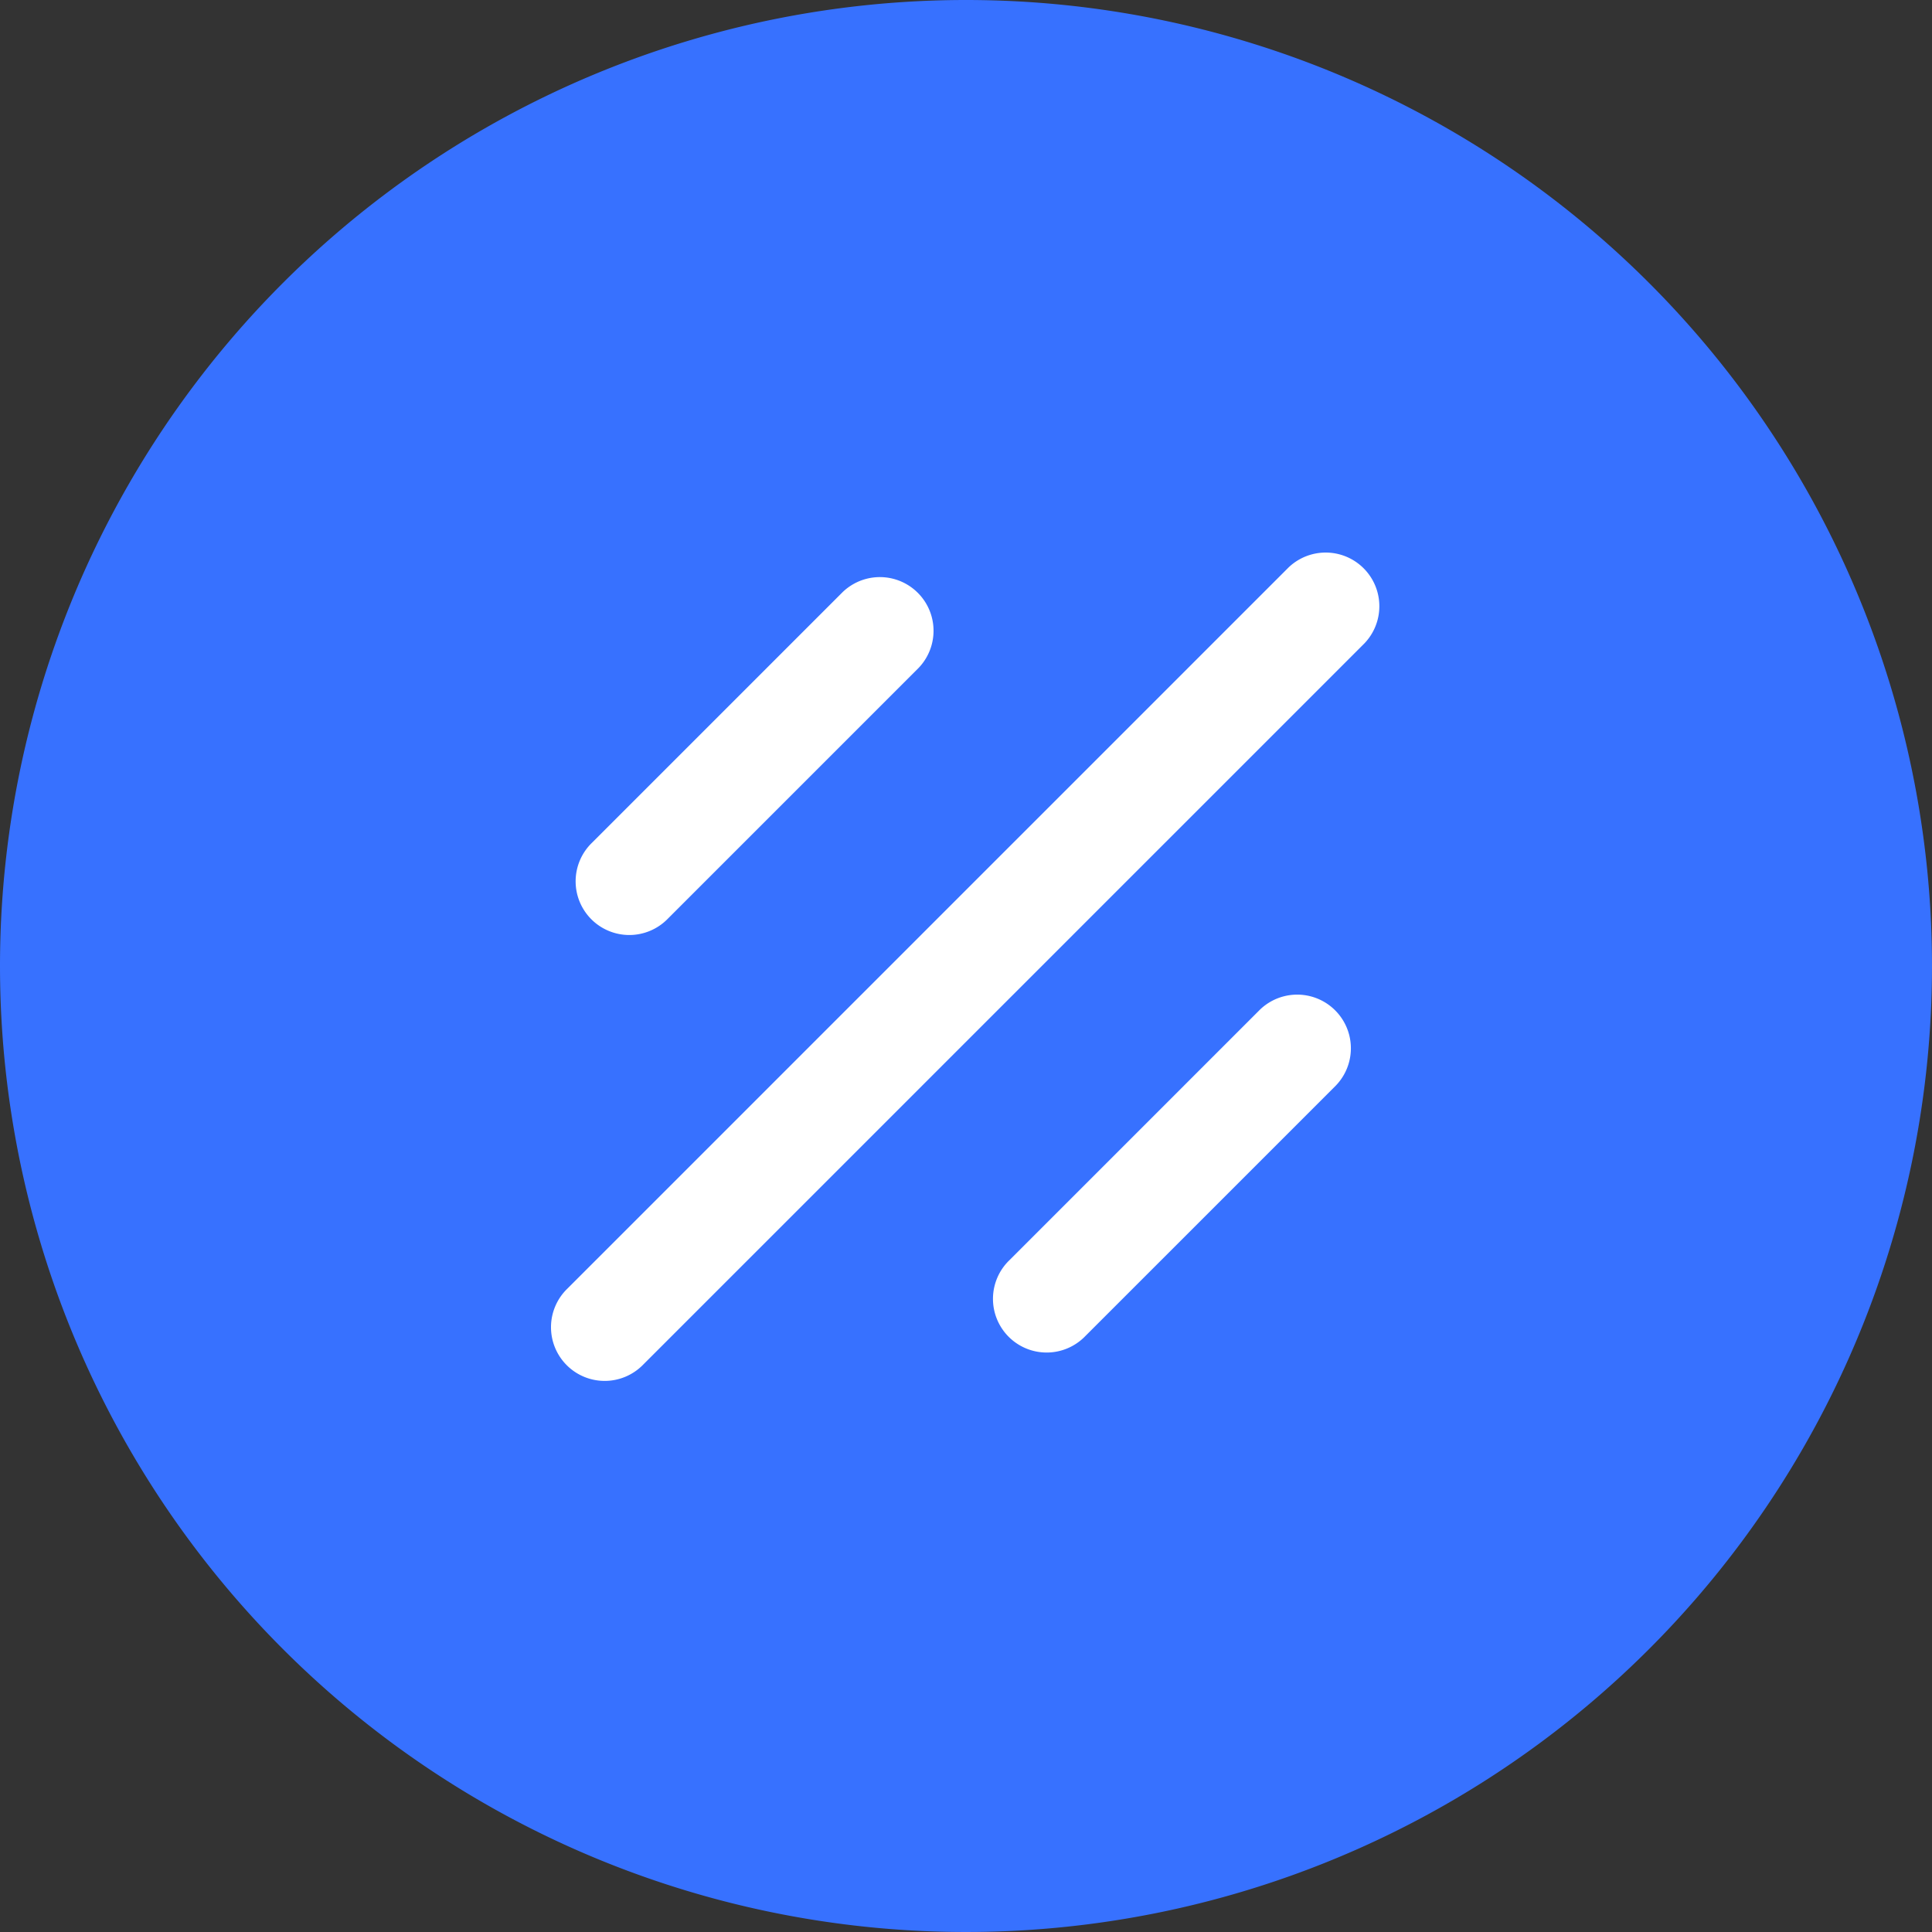 <svg xmlns="http://www.w3.org/2000/svg" width="64" height="64" viewBox="0 0 64 64"><rect x="0" y="0" width="64" height="64" fill="#333333" stroke="none"/><path d="M32,0A32,32,0,1,1,0,32,32,32,0,0,1,32,0Z" fill="#3771ff"/><path d="M209.5,217.8l8.3-8.3a1.778,1.778,0,0,0-2.514-2.514l-8.3,8.3A1.778,1.778,0,1,0,209.5,217.8Zm19.611,3.017-8.3,8.3a1.778,1.778,0,1,0,2.514,2.514l8.3-8.3a1.778,1.778,0,0,0-2.514-2.514Zm.943-14.644-23.884,23.884a1.778,1.778,0,1,0,2.514,2.514l23.884-23.884a1.778,1.778,0,0,0-2.514-2.514Z" transform="translate(-187.372 -187.372)" fill="#fff"/></svg>
